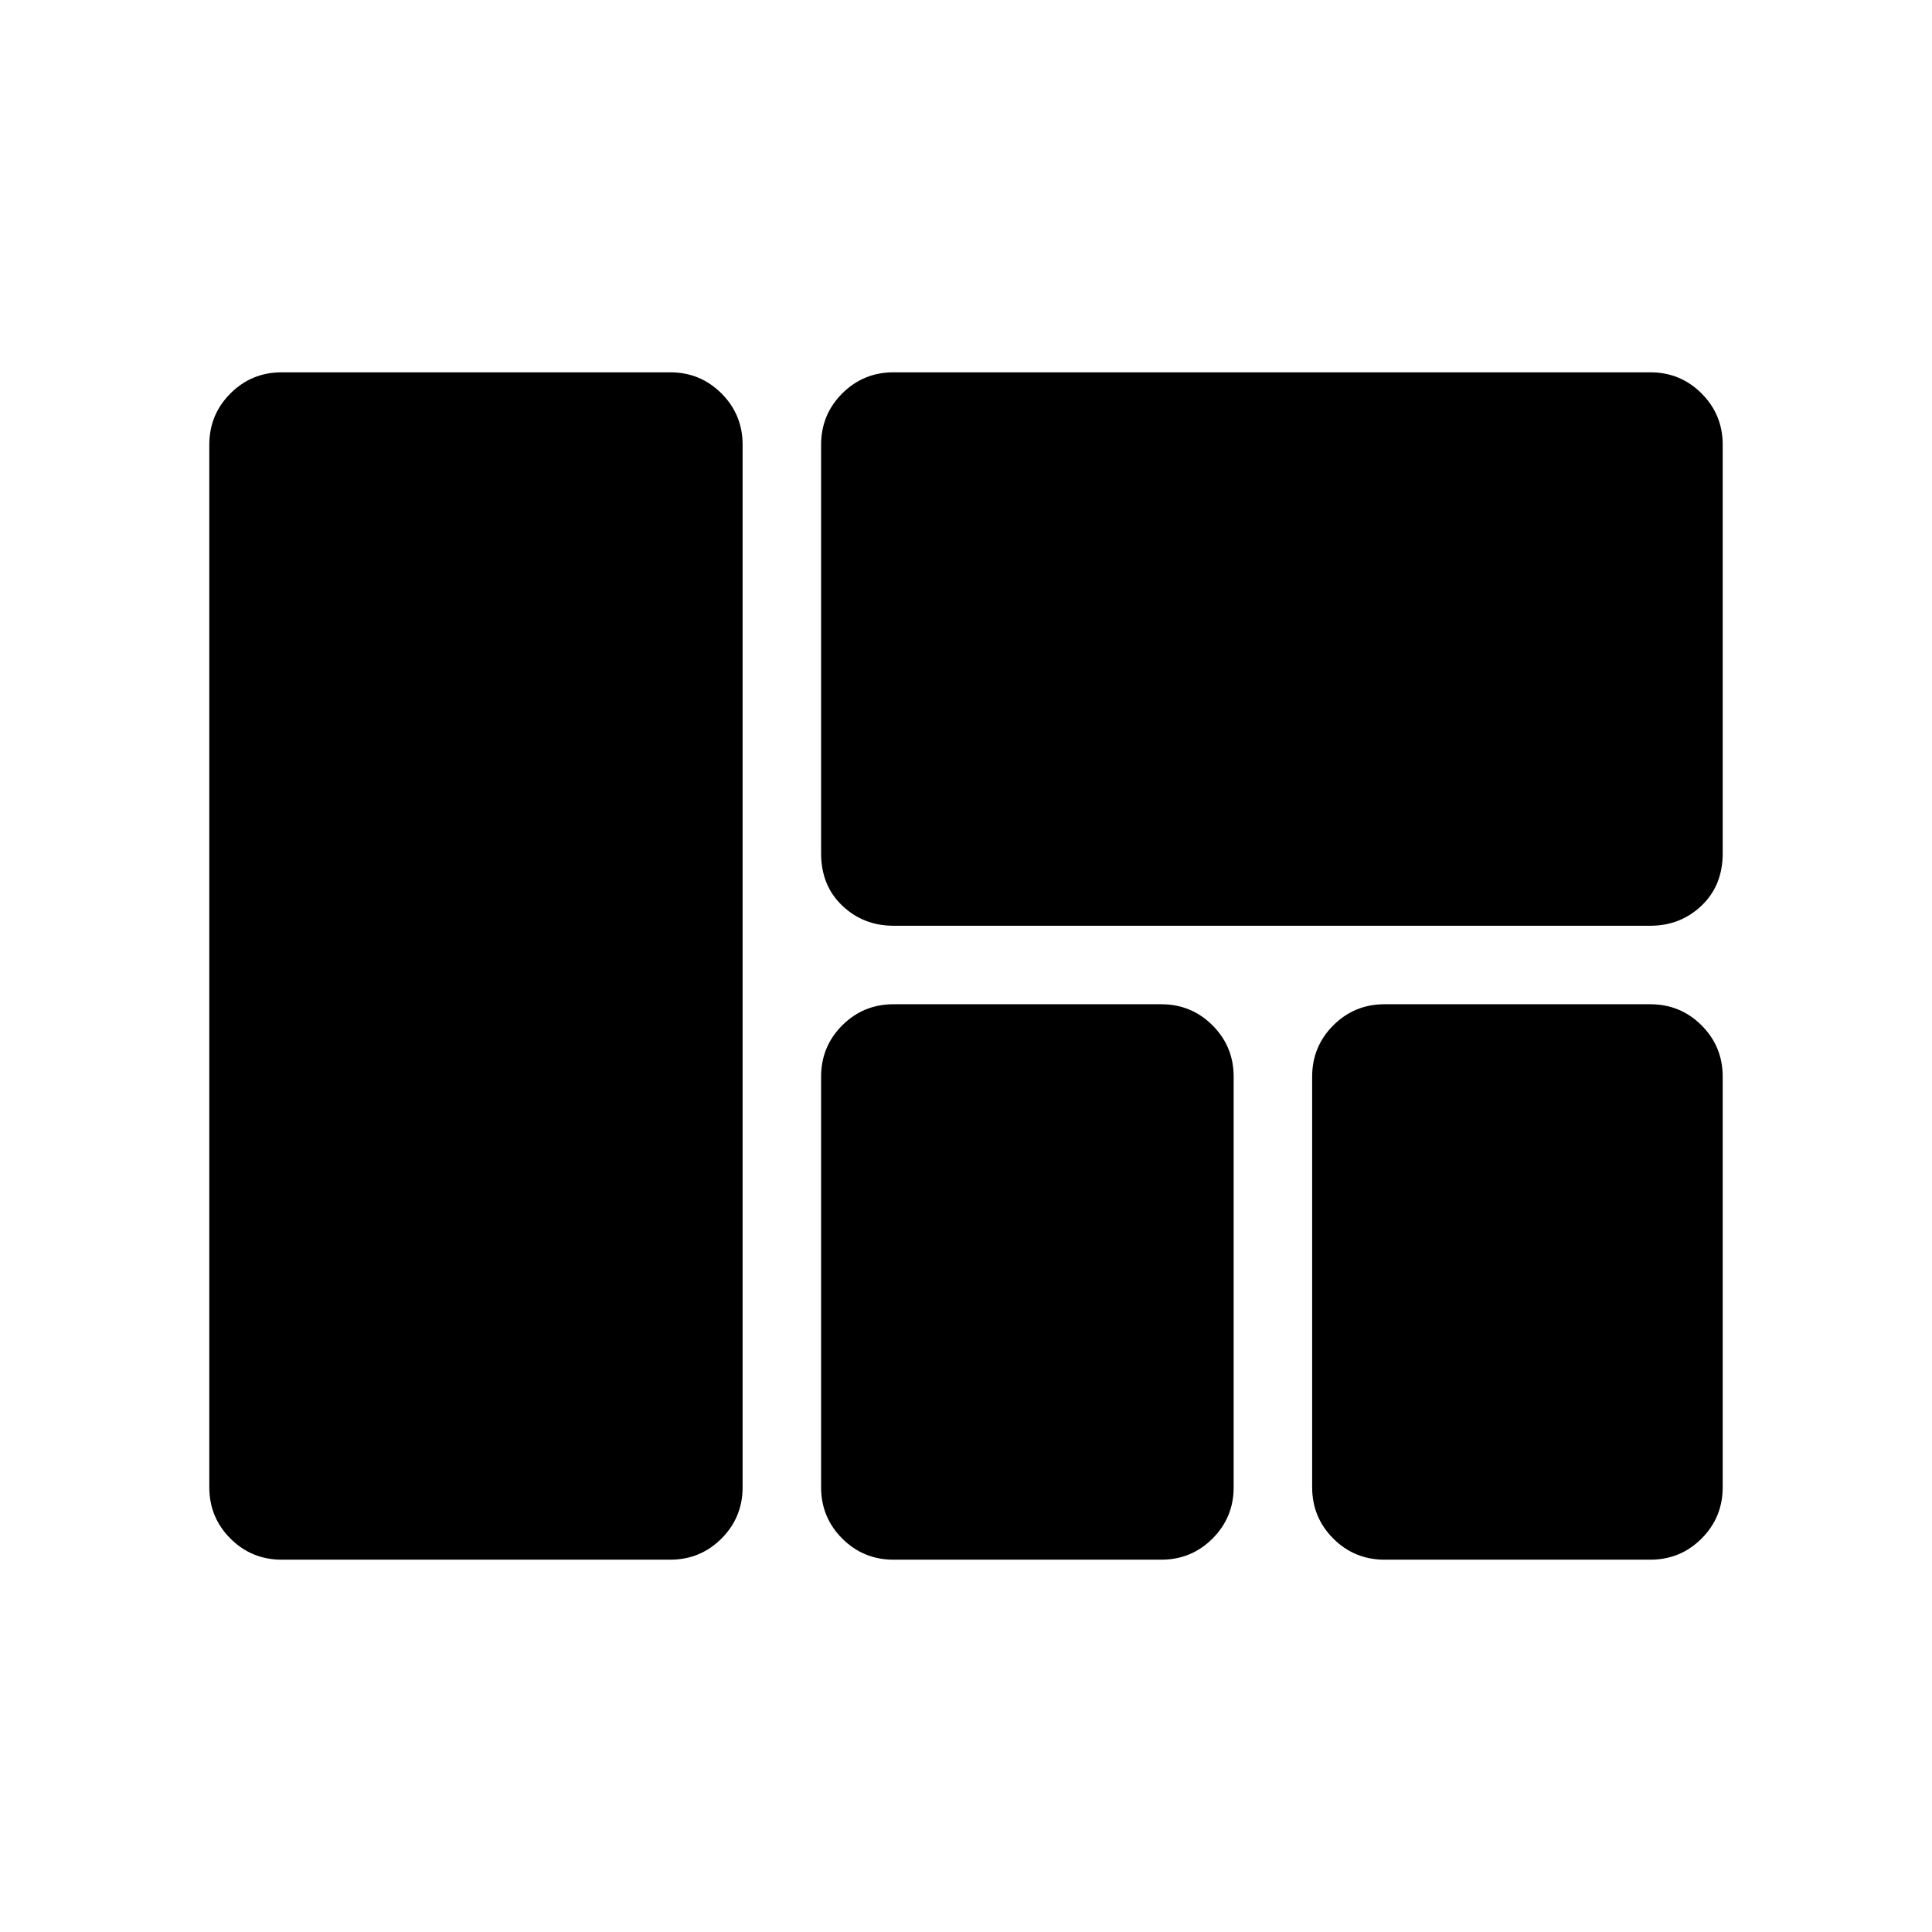 <svg xmlns="http://www.w3.org/2000/svg" height="48" width="48"><path d="M20.4 11.05Q20.4 10.3 20.925 9.775Q21.45 9.25 22.2 9.25H41Q41.75 9.25 42.275 9.775Q42.8 10.3 42.8 11.05V21.2Q42.8 22 42.275 22.5Q41.75 23 41 23H22.2Q21.45 23 20.925 22.5Q20.4 22 20.4 21.2ZM7 38.75Q6.25 38.75 5.725 38.225Q5.2 37.7 5.2 36.95V11.05Q5.2 10.3 5.725 9.775Q6.25 9.25 7 9.25H16.65Q17.4 9.25 17.925 9.775Q18.45 10.3 18.45 11.05V36.95Q18.45 37.7 17.925 38.225Q17.4 38.75 16.65 38.75ZM41 24.95Q41.75 24.95 42.275 25.475Q42.8 26 42.8 26.75V36.95Q42.8 37.7 42.275 38.225Q41.75 38.75 41 38.75H34.4Q33.65 38.75 33.125 38.225Q32.6 37.7 32.6 36.95V26.75Q32.6 26 33.125 25.475Q33.65 24.95 34.4 24.95ZM20.4 26.75Q20.4 26 20.925 25.475Q21.45 24.95 22.2 24.95H28.85Q29.6 24.95 30.125 25.475Q30.65 26 30.65 26.75V36.95Q30.65 37.7 30.125 38.225Q29.6 38.75 28.85 38.75H22.2Q21.45 38.75 20.925 38.225Q20.4 37.7 20.4 36.95Z"/></svg>